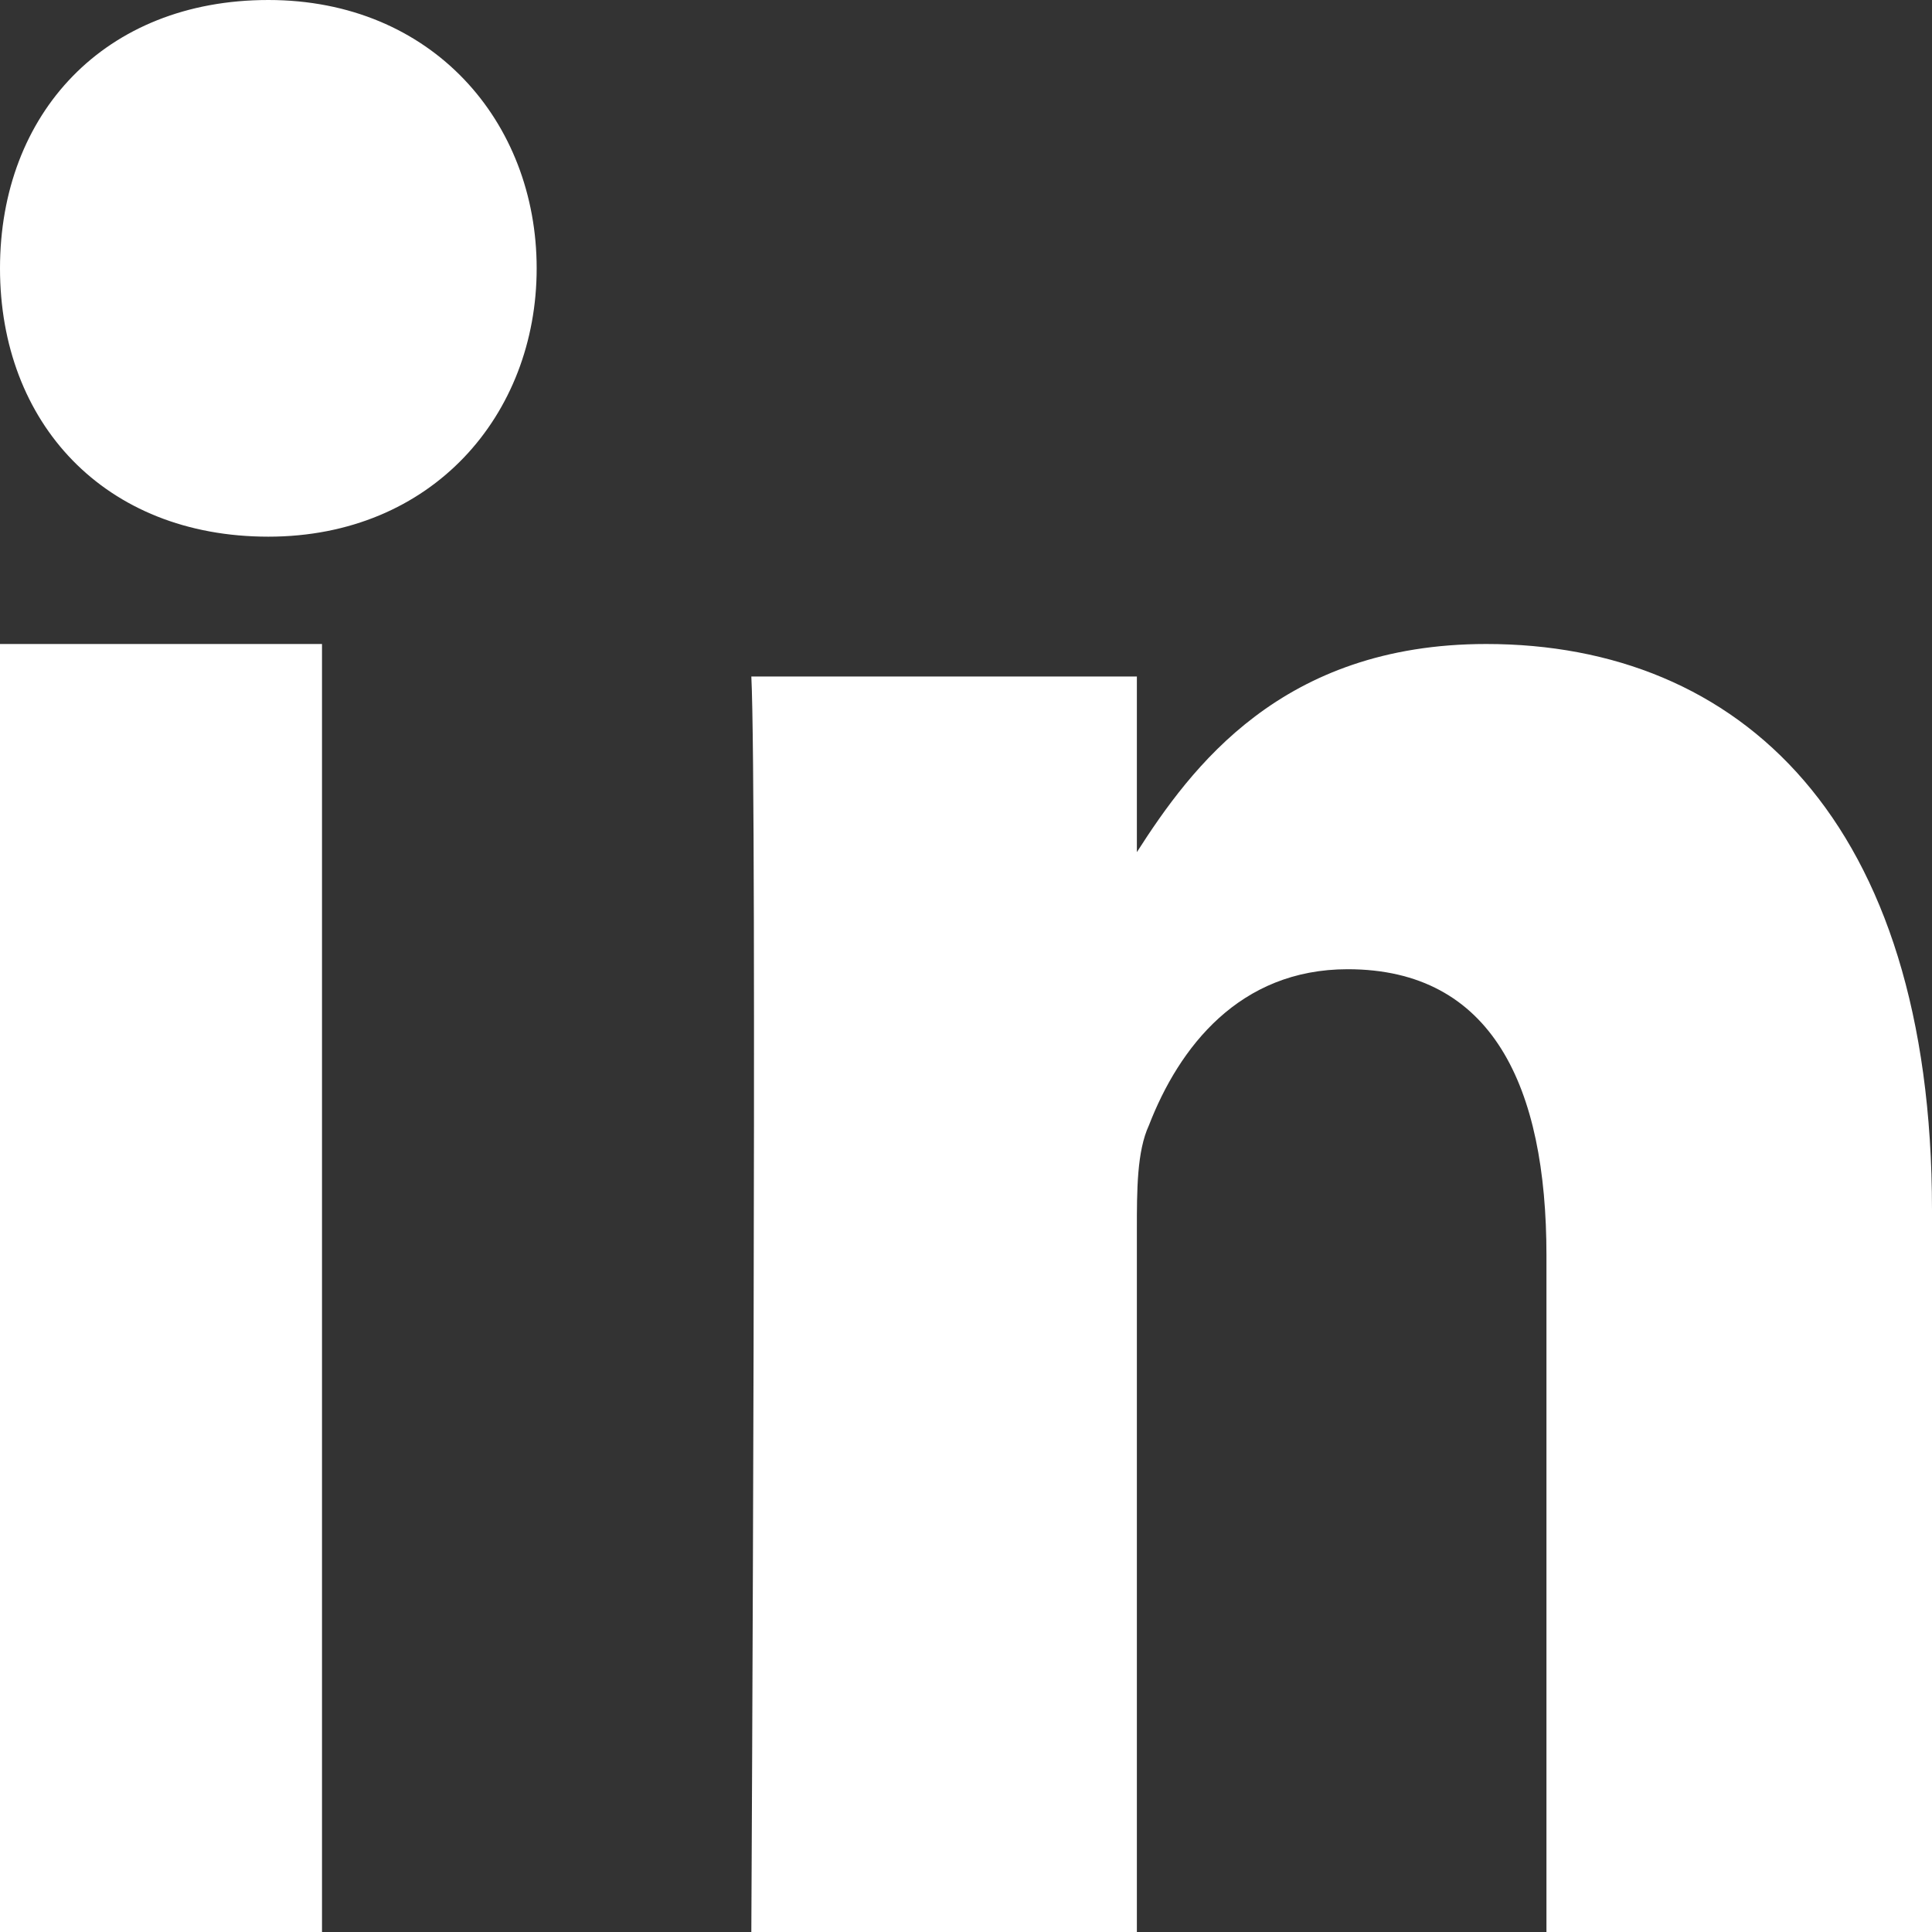 <svg width="18" height="18" viewBox="0 0 18 18" fill="none" xmlns="http://www.w3.org/2000/svg">
<rect x="0" y="0" width="18" height="18" fill="#333333" stroke="none"/>
<path fill-rule="evenodd" clip-rule="evenodd" d="M0 18H3V6H0V18ZM2.5 0C0.972 0 0 1.061 0 2.5C0 3.939 0.972 5 2.5 5C4.028 5 5 3.864 5 2.5C5 1.136 4.028 0 2.5 0ZM18 11.273V18H14.408V11.697C14.408 10.121 13.903 9.03 12.556 9.03C11.546 9.03 10.985 9.758 10.704 10.485C10.592 10.727 10.592 11.091 10.592 11.454V18H7C7 18 7.056 7.394 7 6.303H10.592V7.939V8V7.939C11.097 7.152 11.939 6 13.847 6C16.204 6 18 7.636 18 11.273Z" fill="white"/>
</svg>
